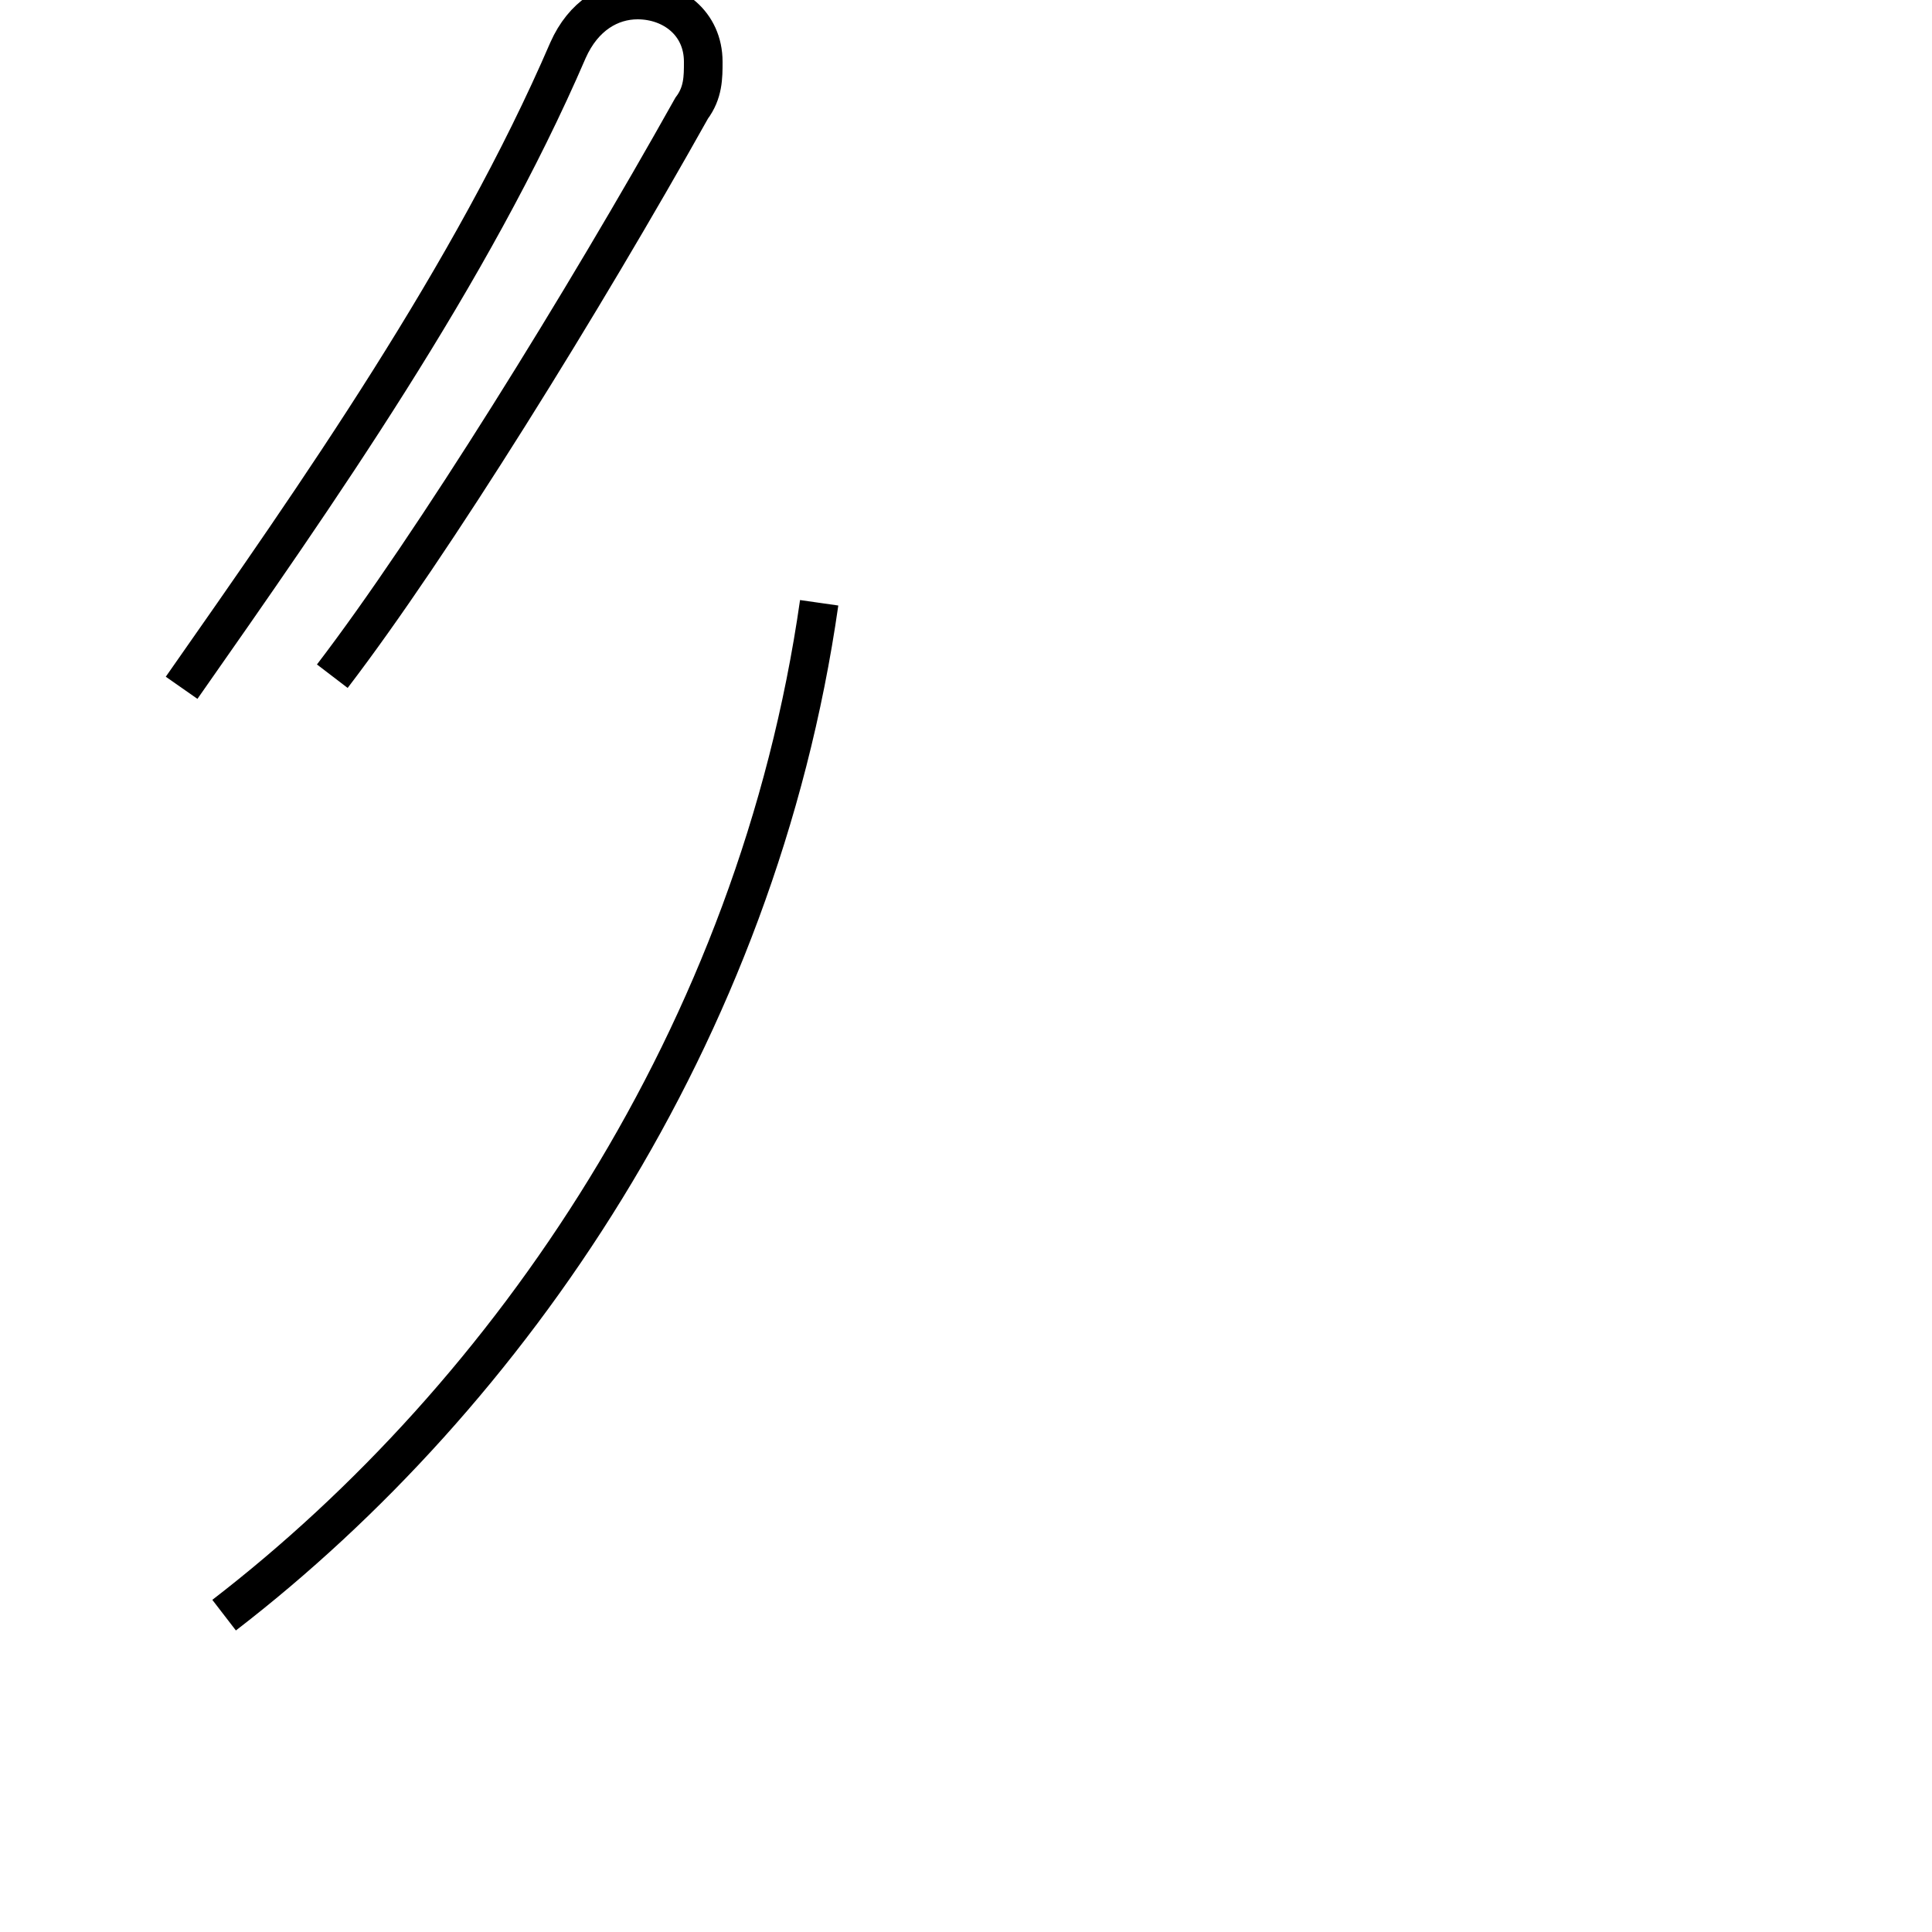 <?xml version='1.0' encoding='utf8'?>
<svg viewBox="0.0 -44.0 50.0 50.0" version="1.1" xmlns="http://www.w3.org/2000/svg">
<rect x="0.0" y="-44.0" width="50.0" height="50.0" fill="#808080" stroke="none"/>
<rect x="-1000" y="-1000" width="2000" height="2000" stroke="white" fill="white"/>
<g style="fill:none; stroke:#000000;  stroke-width:1">
<path d="M 8.6 26.5 C 11.2 29.9 15.1 36.2 17.9 41.2 C 18.2 41.6 18.2 42.0 18.2 42.4 C 18.2 43.4 17.4 44.0 16.5 44.0 C 15.8 44.0 15.1 43.6 14.7 42.7 C 12.2 36.9 8.2 31.2 4.7 26.2 M 5.8 2.2 C 13.2 7.9 19.6 17.2 21.2 28.4 " transform="scale(1, -1)" />
</g>
</svg>